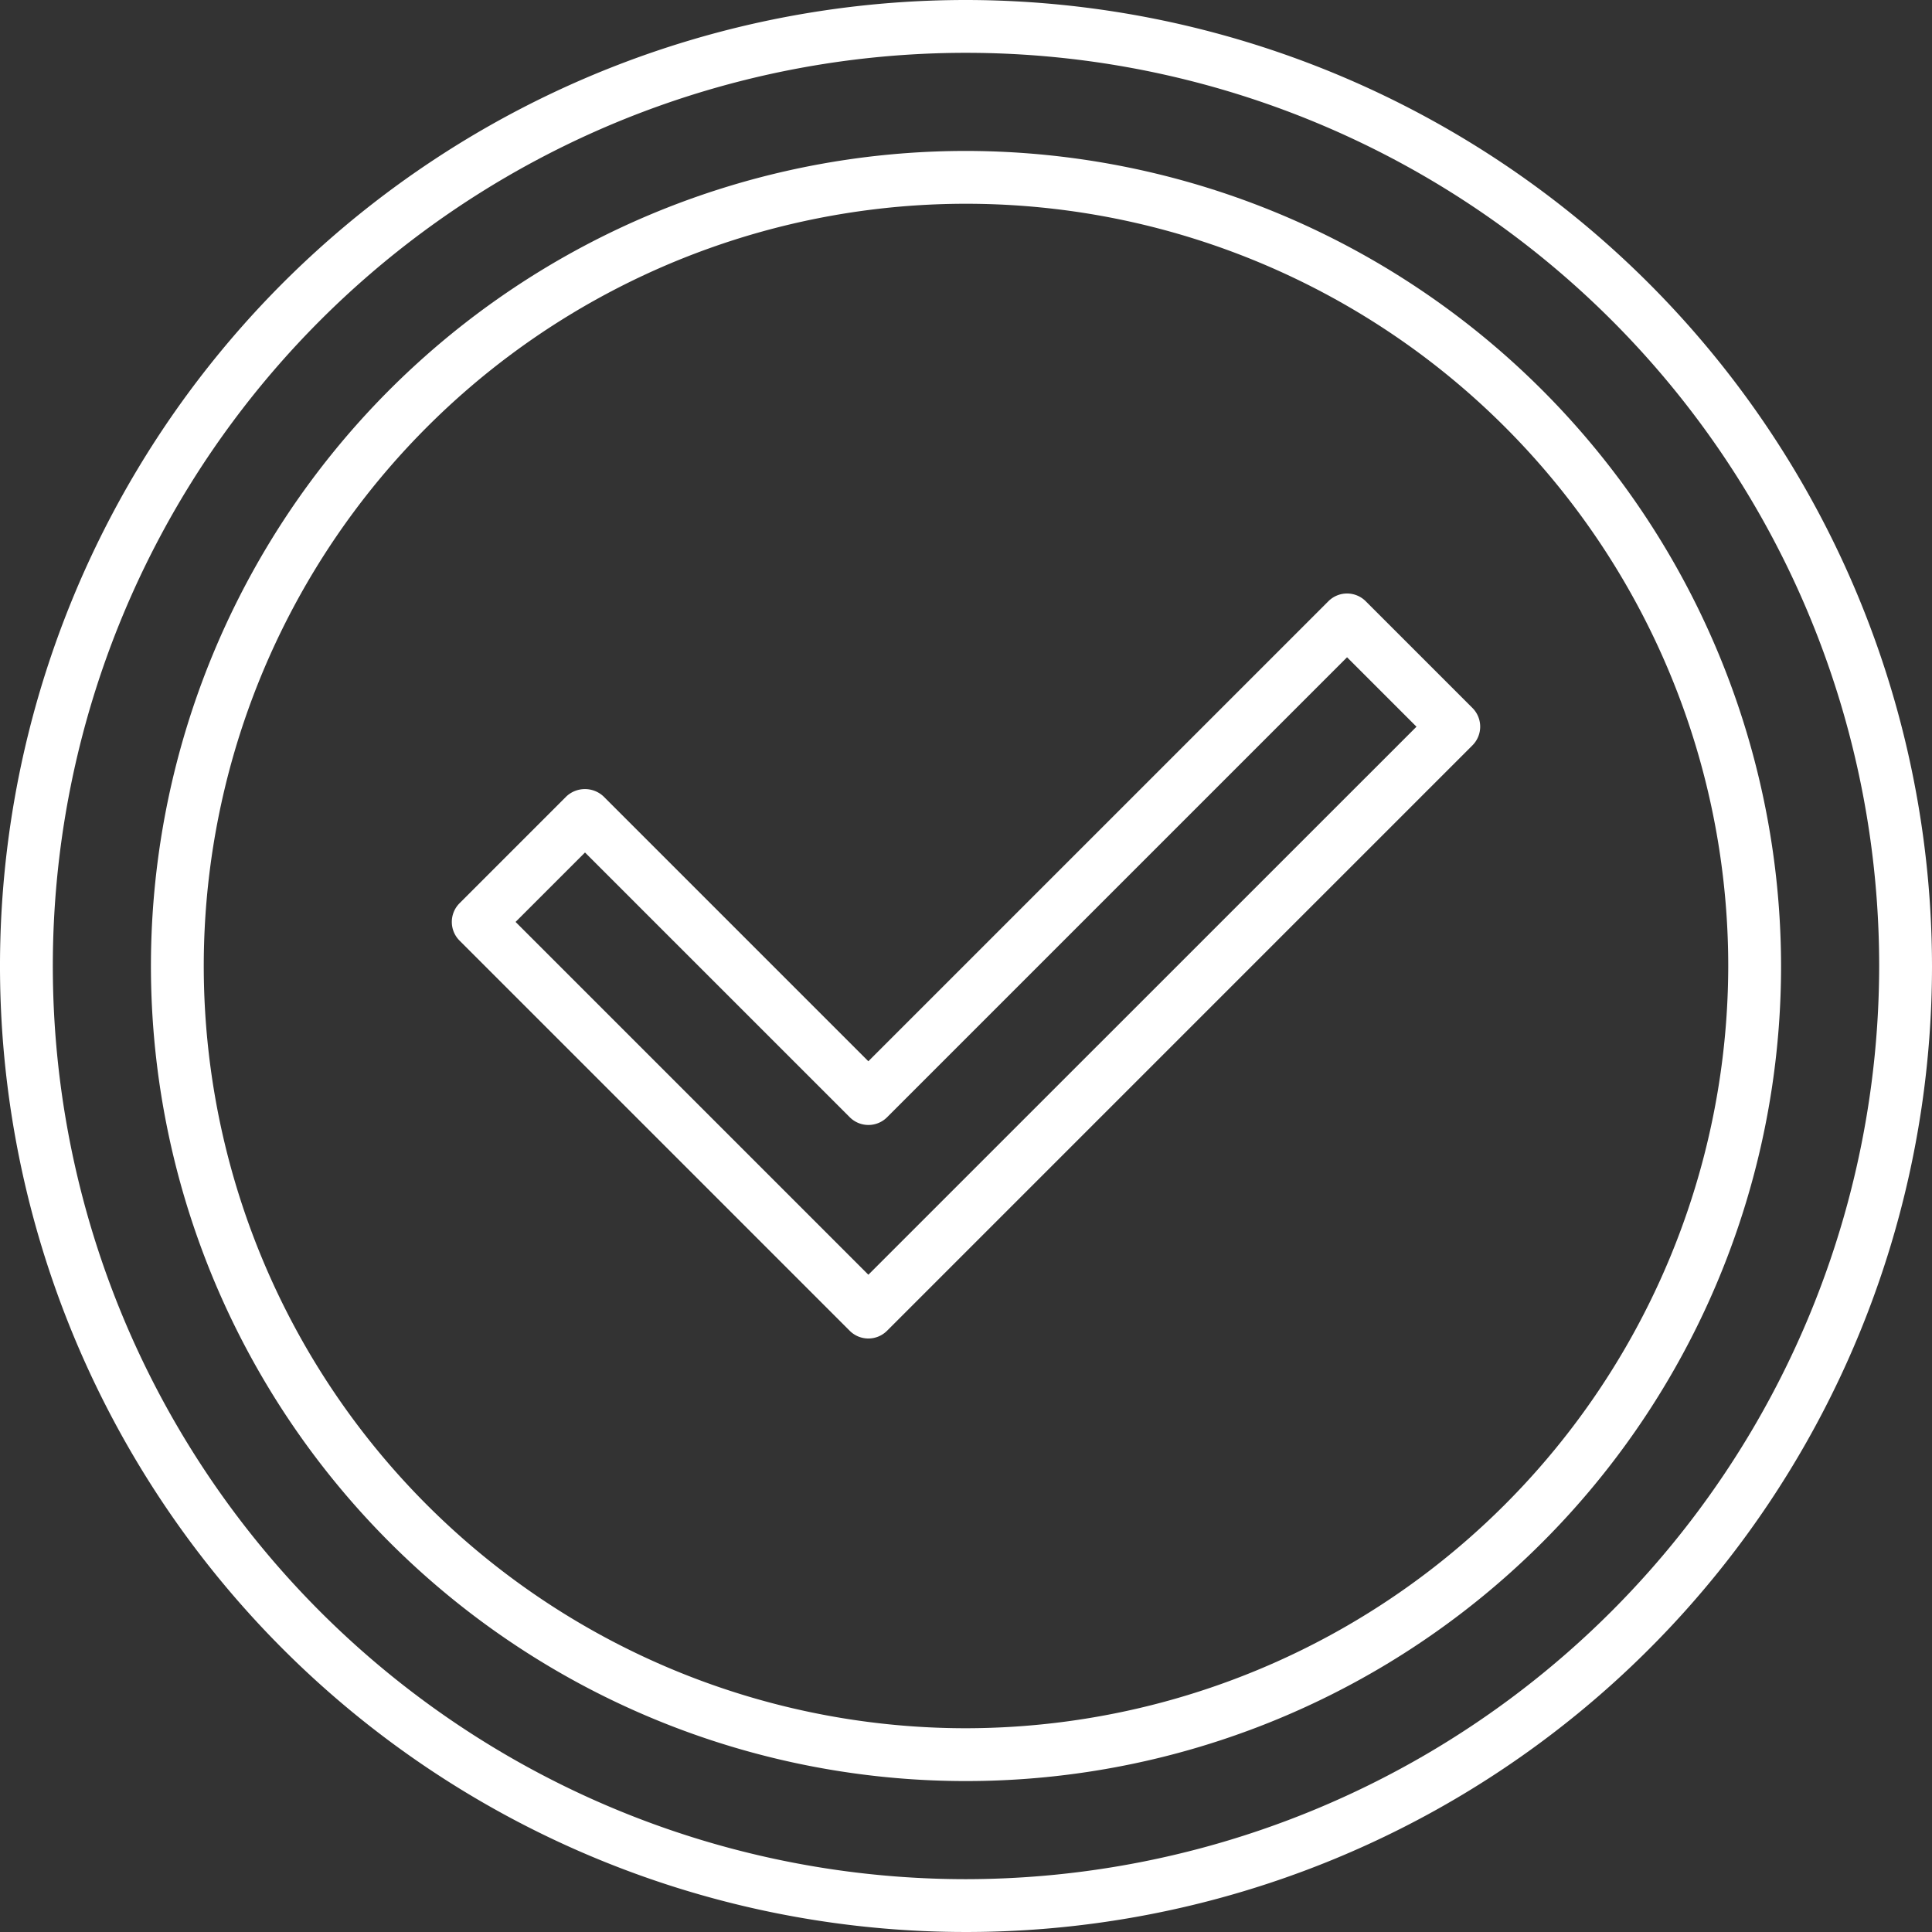 <?xml version="1.0"?>
<svg xmlns="http://www.w3.org/2000/svg" id="Layer_2" height="512px" viewBox="0 0 128 128" width="512px" data-name="Layer 2"><rect x="0" y="0" width="128" height="128" fill="#333333" stroke="none"/><g><g fill="rgb(0,0,0)"><path d="m64 0a64 64 0 1 0 64 64 64.072 64.072 0 0 0 -64-64zm0 124.5a60.5 60.5 0 1 1 60.5-60.5 60.569 60.569 0 0 1 -60.5 60.5z" data-original="#000000" class="active-path" data-old_color="#000000" fill="#FFFFFF"/><path d="m64 10a54 54 0 1 0 54 54 54.061 54.061 0 0 0 -54-54zm0 104.5a50.5 50.5 0 1 1 50.5-50.5 50.557 50.557 0 0 1 -50.5 50.5z" data-original="#000000" class="active-path" data-old_color="#000000" fill="#FFFFFF"/><path d="m90.483 39.834a1.748 1.748 0 0 0 -2.474 0l-30.478 30.477-17.54-17.54a1.8 1.8 0 0 0 -2.474 0l-7.071 7.072a1.75 1.75 0 0 0 0 2.474l25.848 25.849a1.749 1.749 0 0 0 2.475 0l38.785-38.786a1.751 1.751 0 0 0 0-2.475zm-32.952 44.62-23.373-23.374 4.6-4.6 17.54 17.539a1.749 1.749 0 0 0 2.475 0l30.473-30.473 4.6 4.6z" data-original="#000000" class="active-path" data-old_color="#000000" fill="#FFFFFF"/></g></g> </svg>
